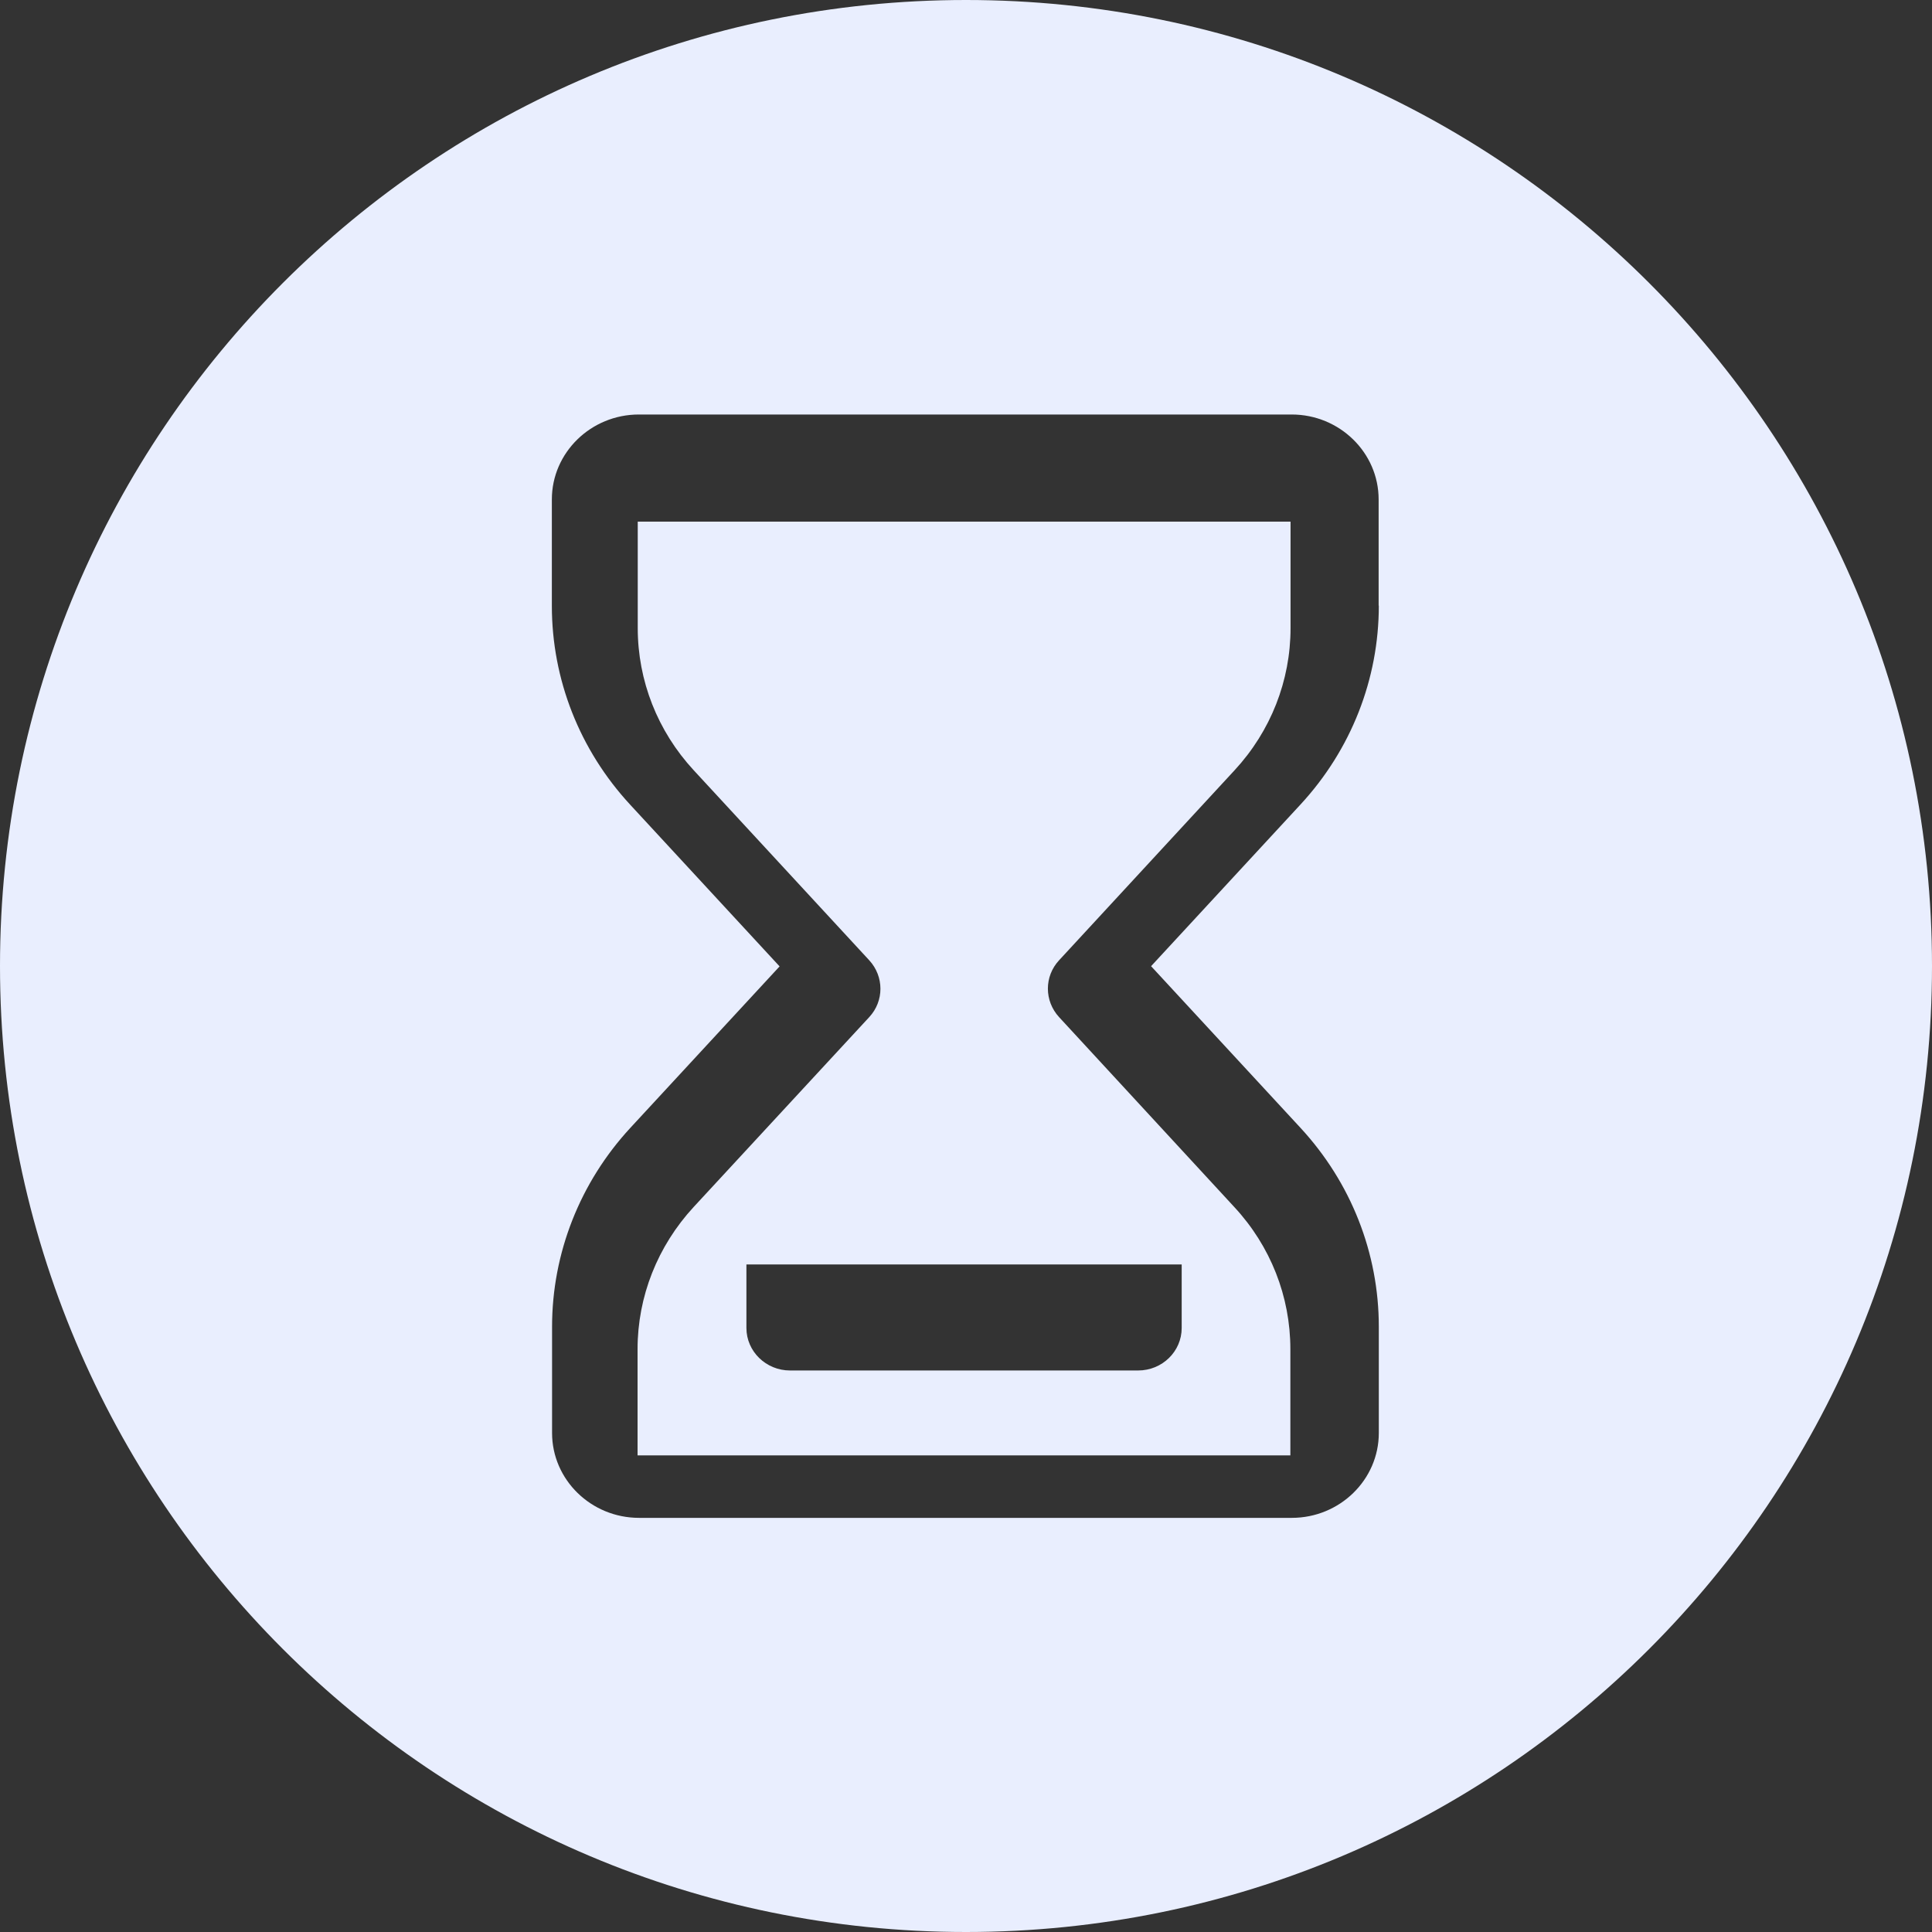 <svg width="64" height="64" viewBox="0 0 64 64" fill="none" xmlns="http://www.w3.org/2000/svg">
<rect x="0" y="0" width="64" height="64" fill="#333333" stroke="none"/>
<path d="M21.126 20.805C21.126 22.549 21.783 24.218 22.976 25.511L28.795 31.811C29.289 32.349 29.289 33.161 28.795 33.693L22.976 39.986C21.783 41.28 21.12 42.949 21.12 44.693V48.211H42.745V44.693C42.745 42.949 42.089 41.28 40.889 39.986L35.083 33.693C34.589 33.155 34.589 32.343 35.083 31.811L40.901 25.511C42.095 24.218 42.751 22.549 42.751 20.805V17.28H21.126V20.805ZM39.145 41.886V43.992C39.145 44.767 38.501 45.399 37.701 45.399H26.17C25.376 45.399 24.726 44.767 24.726 43.992V41.886H39.145Z" fill="#E9EEFE"/>
<path d="M32 0C14.325 0 0 14.325 0 32C0 49.675 14.325 64 32 64C49.675 64 64 49.675 64 32C64 14.325 49.675 0 32 0ZM45.675 20.062C45.675 22.5 44.756 24.837 43.081 26.65L38.131 32.006L43.081 37.362C44.756 39.175 45.675 41.513 45.675 43.95V47.469C45.675 49.019 44.381 50.281 42.794 50.281H21.169C19.581 50.281 18.288 49.019 18.288 47.469V43.95C18.288 41.513 19.212 39.169 20.881 37.362L25.825 32.013L20.875 26.656C19.2 24.844 18.281 22.506 18.281 20.069V16.544C18.281 14.994 19.575 13.731 21.163 13.731H42.788C44.375 13.731 45.669 14.994 45.669 16.544V20.062H45.675Z" fill="#E9EEFE"/>
</svg>
